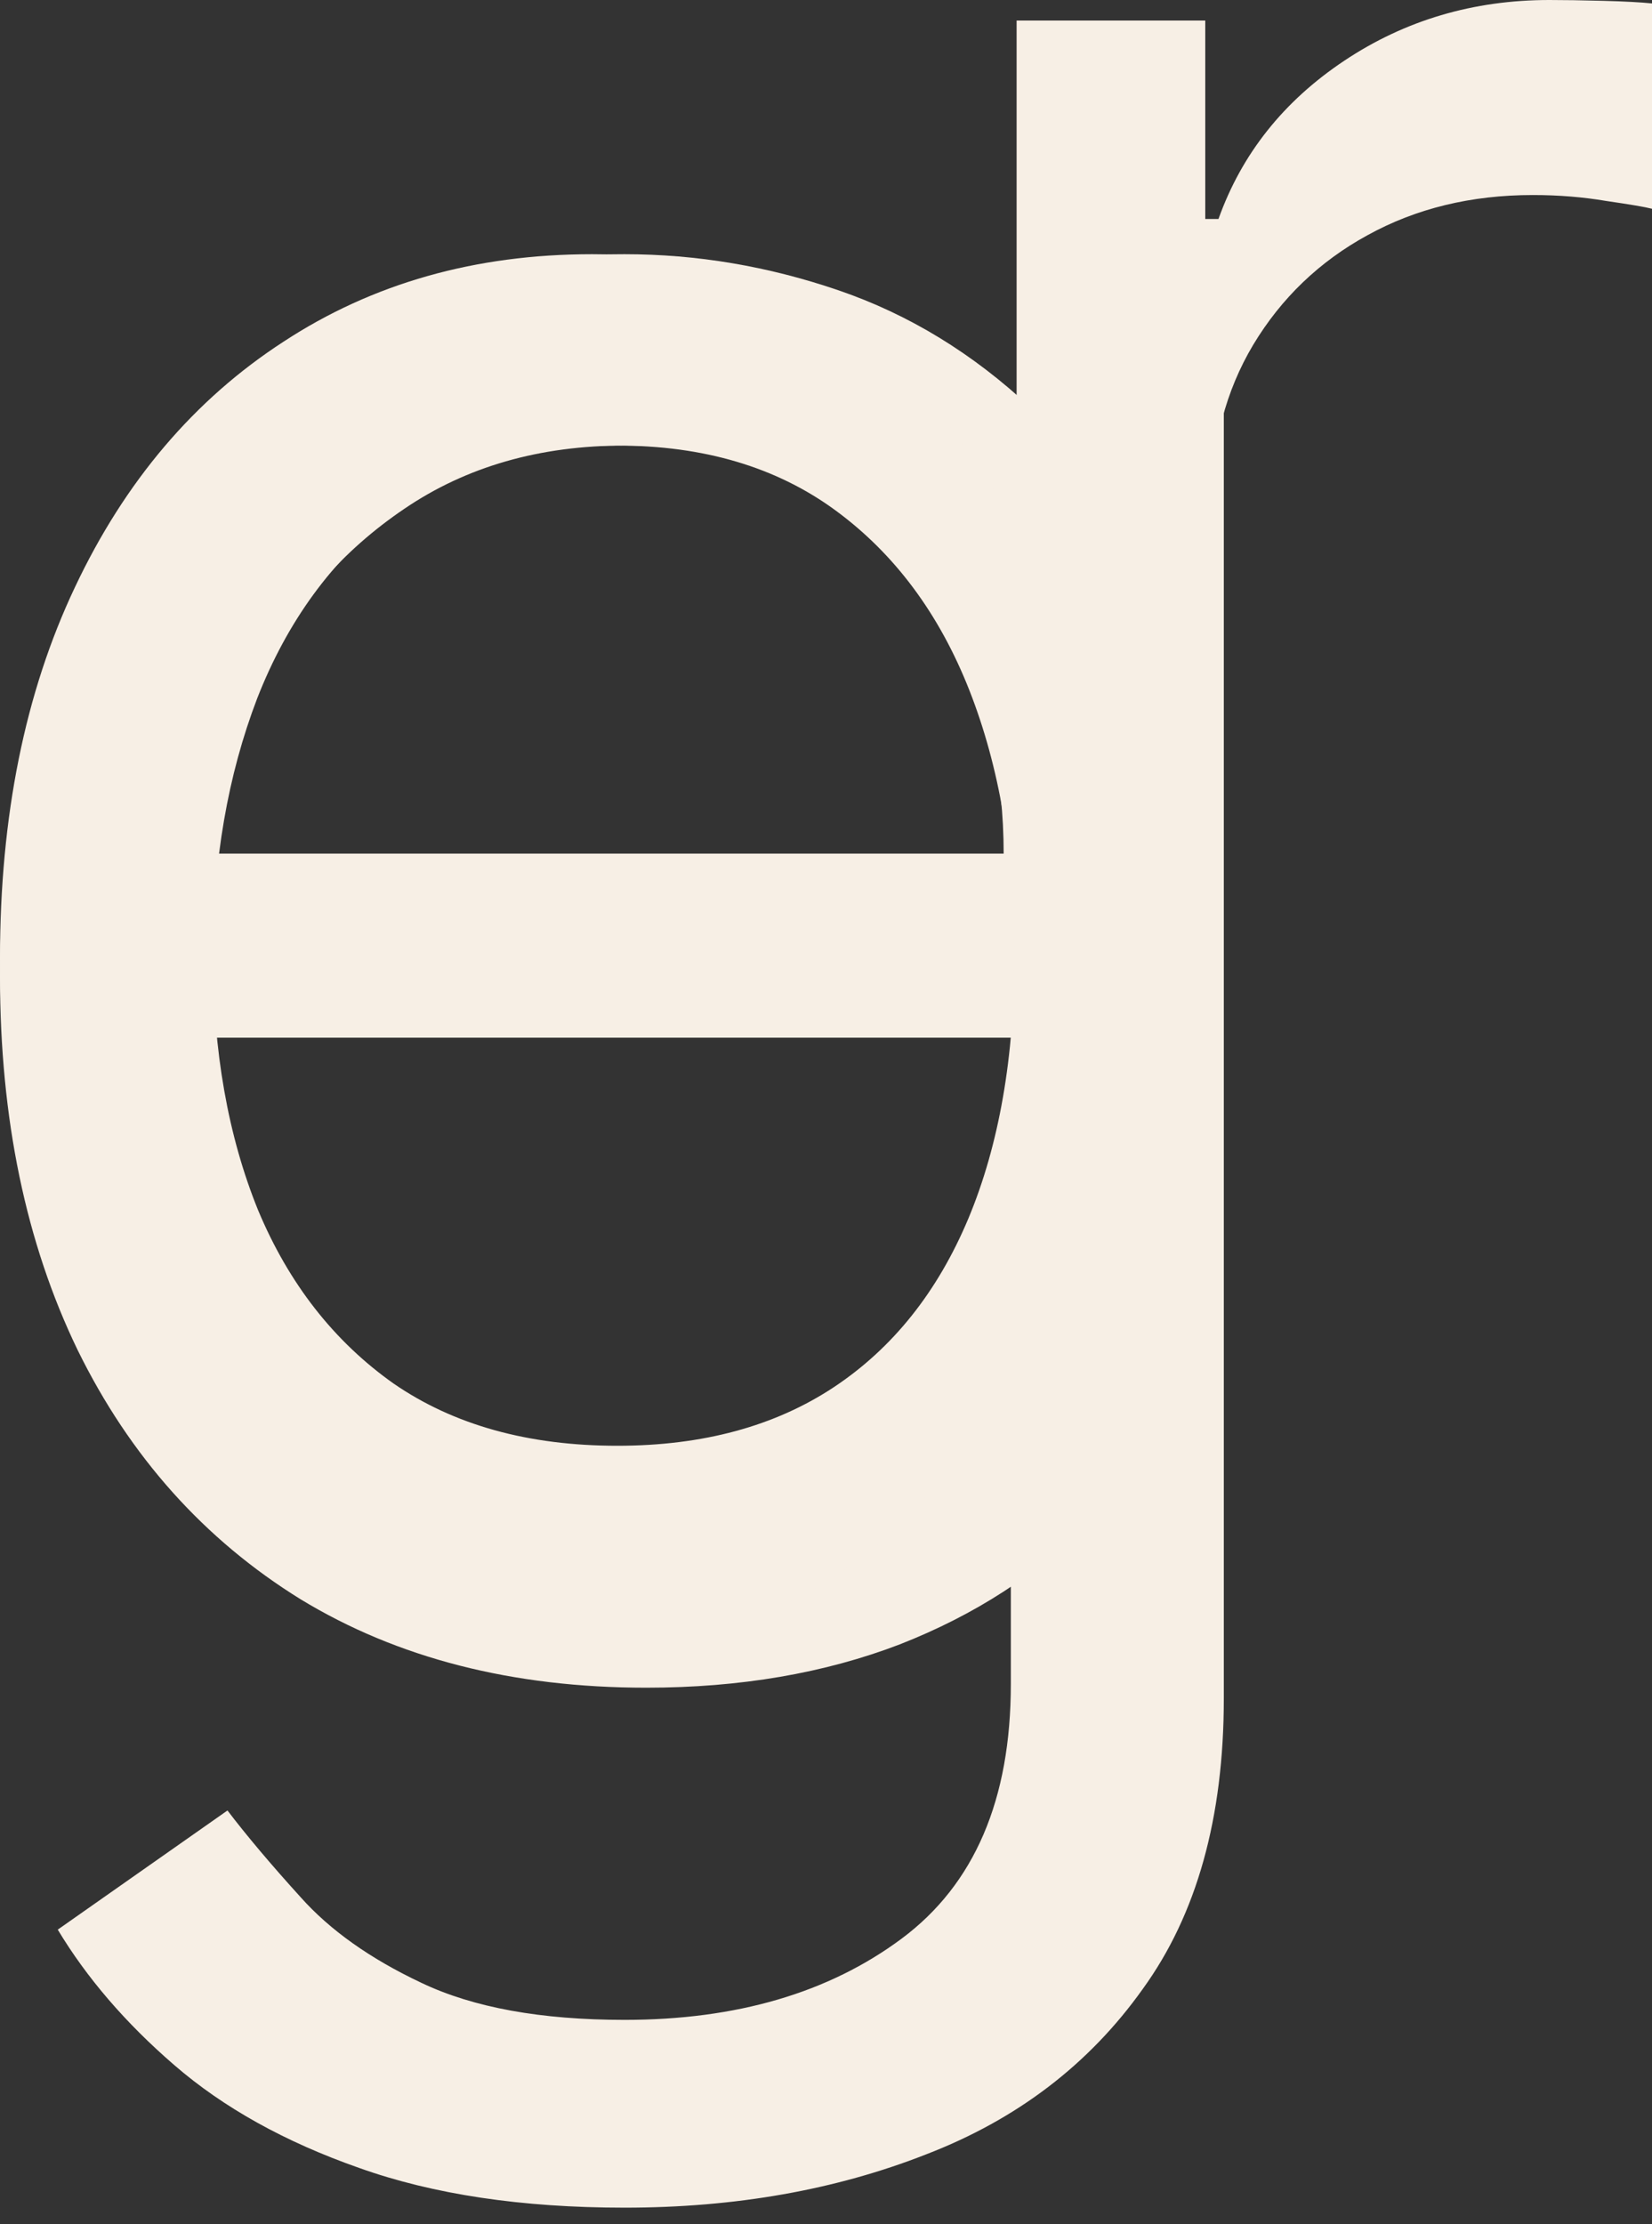 <svg width="26" height="35" viewBox="0 0 26 35" fill="none" xmlns="http://www.w3.org/2000/svg">
<rect x="0" y="0" width="26" height="35" fill="#333333" stroke="none"/>
<path d="M16 21V0.323H18.969V3.446H19.177C19.542 2.423 20.201 1.593 21.156 0.956C22.111 0.319 23.188 0 24.385 0C24.611 0 24.893 0.004 25.232 0.013C25.57 0.022 25.826 0.036 26 0.054V3.285C25.896 3.258 25.657 3.217 25.284 3.163C24.919 3.101 24.533 3.069 24.125 3.069C23.153 3.069 22.285 3.28 21.521 3.702C20.766 4.115 20.167 4.689 19.724 5.425C19.29 6.152 19.073 6.982 19.073 7.915V21H16Z" fill="#F7EFE5"/>
<path d="M10.171 26.557C8.068 26.557 6.255 26.093 4.73 25.165C3.215 24.227 2.045 22.921 1.222 21.244C0.407 19.559 0 17.599 0 15.364C0 13.129 0.407 11.159 1.222 9.455C2.045 7.741 3.191 6.405 4.659 5.449C6.136 4.483 7.86 4 9.83 4C10.966 4 12.088 4.189 13.196 4.568C14.304 4.947 15.312 5.562 16.222 6.415C17.131 7.258 17.855 8.375 18.395 9.767C18.935 11.159 19.204 12.873 19.204 14.909V16.329H2.386V13.432H15.796C15.796 12.201 15.549 11.102 15.057 10.136C14.574 9.17 13.883 8.408 12.983 7.849C12.093 7.291 11.042 7.011 9.83 7.011C8.494 7.011 7.339 7.343 6.364 8.006C5.398 8.659 4.654 9.511 4.134 10.562C3.613 11.614 3.352 12.741 3.352 13.943V15.875C3.352 17.523 3.636 18.919 4.205 20.065C4.782 21.202 5.582 22.068 6.605 22.665C7.628 23.252 8.816 23.546 10.171 23.546C11.051 23.546 11.847 23.422 12.557 23.176C13.277 22.921 13.897 22.542 14.418 22.04C14.938 21.528 15.341 20.894 15.625 20.136L18.864 21.046C18.523 22.144 17.95 23.11 17.145 23.943C16.34 24.767 15.346 25.411 14.162 25.875C12.978 26.329 11.648 26.557 10.171 26.557Z" fill="#F7EFE5"/>
<path d="M9.83 34.739C8.21 34.739 6.818 34.53 5.653 34.114C4.489 33.706 3.518 33.167 2.741 32.494C1.974 31.831 1.364 31.121 0.909 30.364L3.58 28.489C3.883 28.886 4.266 29.341 4.73 29.852C5.194 30.373 5.829 30.823 6.634 31.202C7.448 31.59 8.513 31.784 9.83 31.784C11.591 31.784 13.044 31.358 14.19 30.506C15.336 29.653 15.909 28.318 15.909 26.5V22.068H15.625C15.379 22.466 15.028 22.958 14.574 23.546C14.129 24.123 13.485 24.639 12.642 25.094C11.809 25.539 10.682 25.761 9.261 25.761C7.5 25.761 5.919 25.345 4.517 24.511C3.125 23.678 2.022 22.466 1.207 20.875C0.402 19.284 0 17.352 0 15.079C0 12.845 0.393 10.899 1.179 9.241C1.965 7.575 3.059 6.287 4.46 5.378C5.862 4.459 7.481 4 9.318 4C10.739 4 11.866 4.237 12.699 4.71C13.542 5.174 14.186 5.705 14.631 6.301C15.085 6.888 15.436 7.371 15.682 7.75H16.023V4.284H19.261V26.727C19.261 28.602 18.835 30.127 17.983 31.301C17.14 32.485 16.004 33.351 14.574 33.901C13.153 34.459 11.572 34.739 9.83 34.739ZM9.716 22.75C11.061 22.75 12.197 22.442 13.125 21.827C14.053 21.211 14.758 20.326 15.242 19.171C15.724 18.015 15.966 16.633 15.966 15.023C15.966 13.451 15.729 12.063 15.256 10.861C14.782 9.658 14.081 8.716 13.153 8.034C12.225 7.352 11.079 7.011 9.716 7.011C8.295 7.011 7.112 7.371 6.165 8.091C5.227 8.811 4.522 9.777 4.048 10.989C3.584 12.201 3.352 13.546 3.352 15.023C3.352 16.538 3.589 17.878 4.062 19.043C4.545 20.198 5.256 21.107 6.193 21.77C7.14 22.423 8.314 22.75 9.716 22.75Z" fill="#F7EFE5"/>
</svg>
